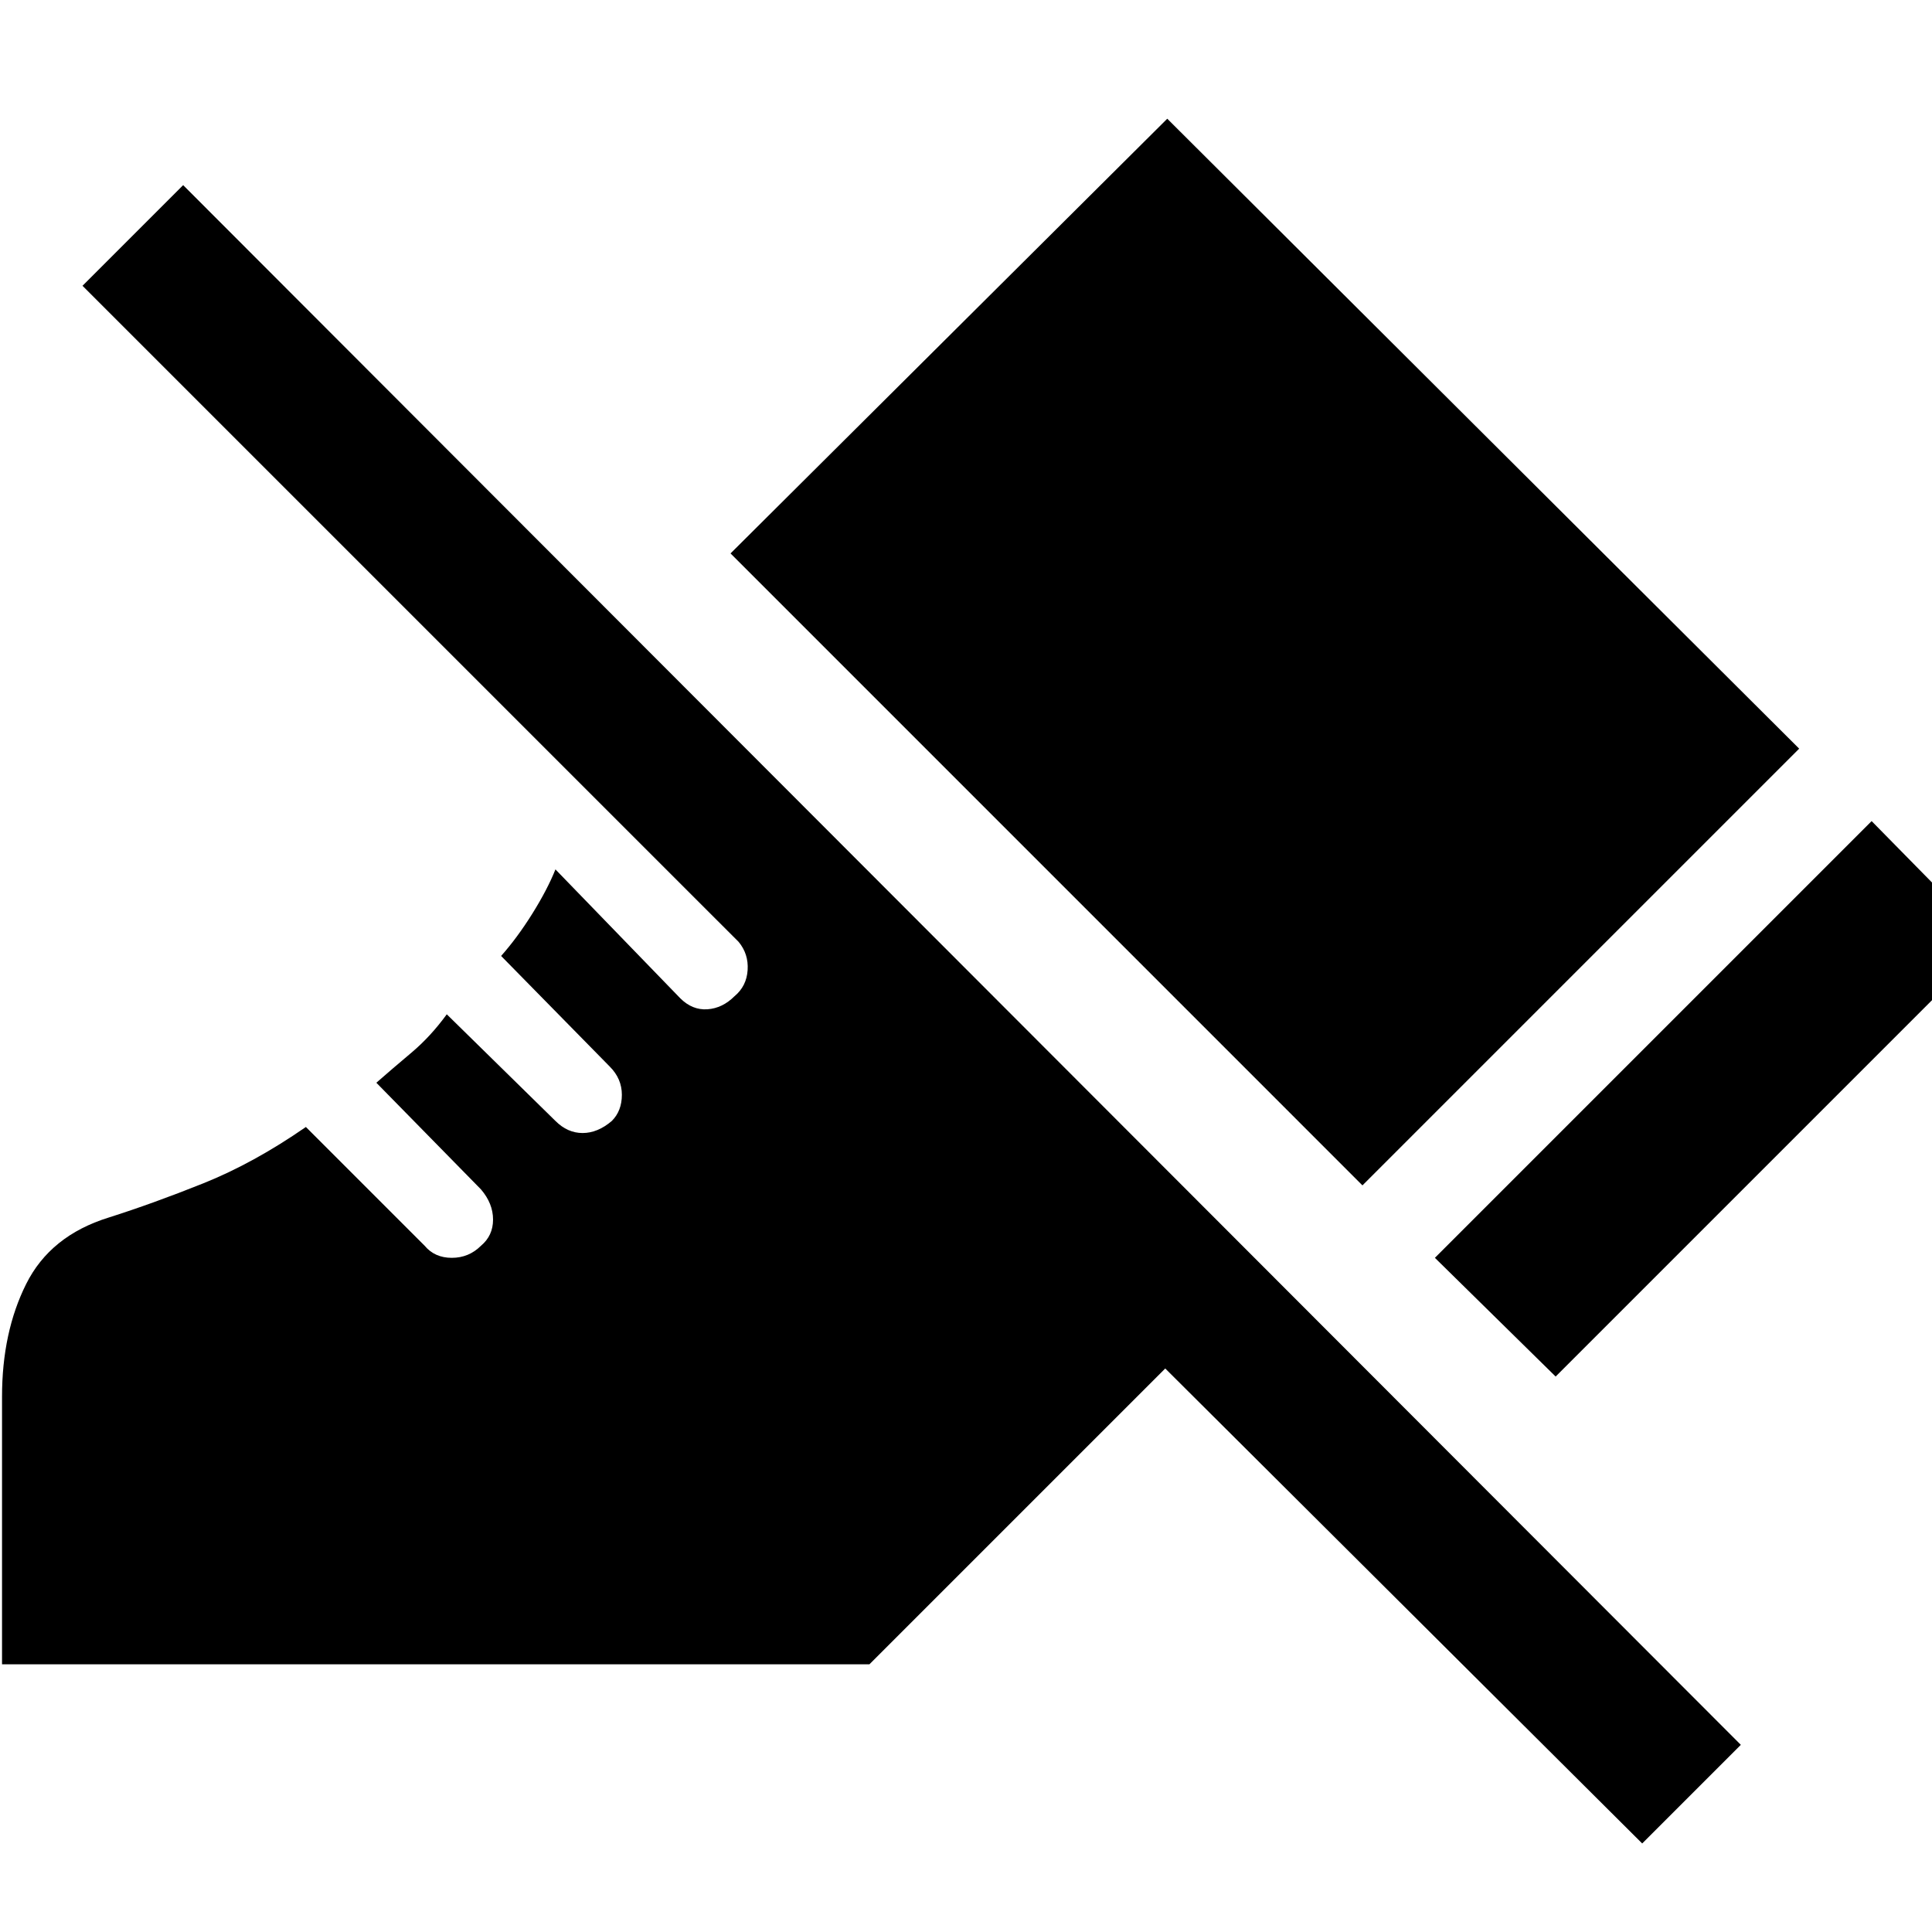 <svg xmlns="http://www.w3.org/2000/svg" height="40" width="40"><path d="m32.208 28.5-2.5-2.458L38.75 17l2.458 2.5Zm-4-3.958L15.125 11.458l9.042-9L37.25 15.5ZM34 38.167l-9.875-9.834L18 34.458H.042v-5.541q0-1.334.5-2.334t1.708-1.375q.917-.291 1.958-.708 1.042-.417 2.125-1.167l2.459 2.459q.208.25.562.25.354 0 .604-.25.25-.209.25-.542 0-.333-.25-.625l-2.166-2.208q.333-.292.729-.625.396-.334.729-.792l2.25 2.208q.25.25.562.25.313 0 .605-.25.208-.208.208-.541 0-.334-.25-.584l-2.25-2.291q.333-.375.646-.875.312-.5.479-.917l2.583 2.667q.25.25.563.229.312-.021.562-.271.25-.208.271-.542.021-.333-.187-.583L1.708 5.917l2.084-2.084 32.25 32.292Z"/></svg>